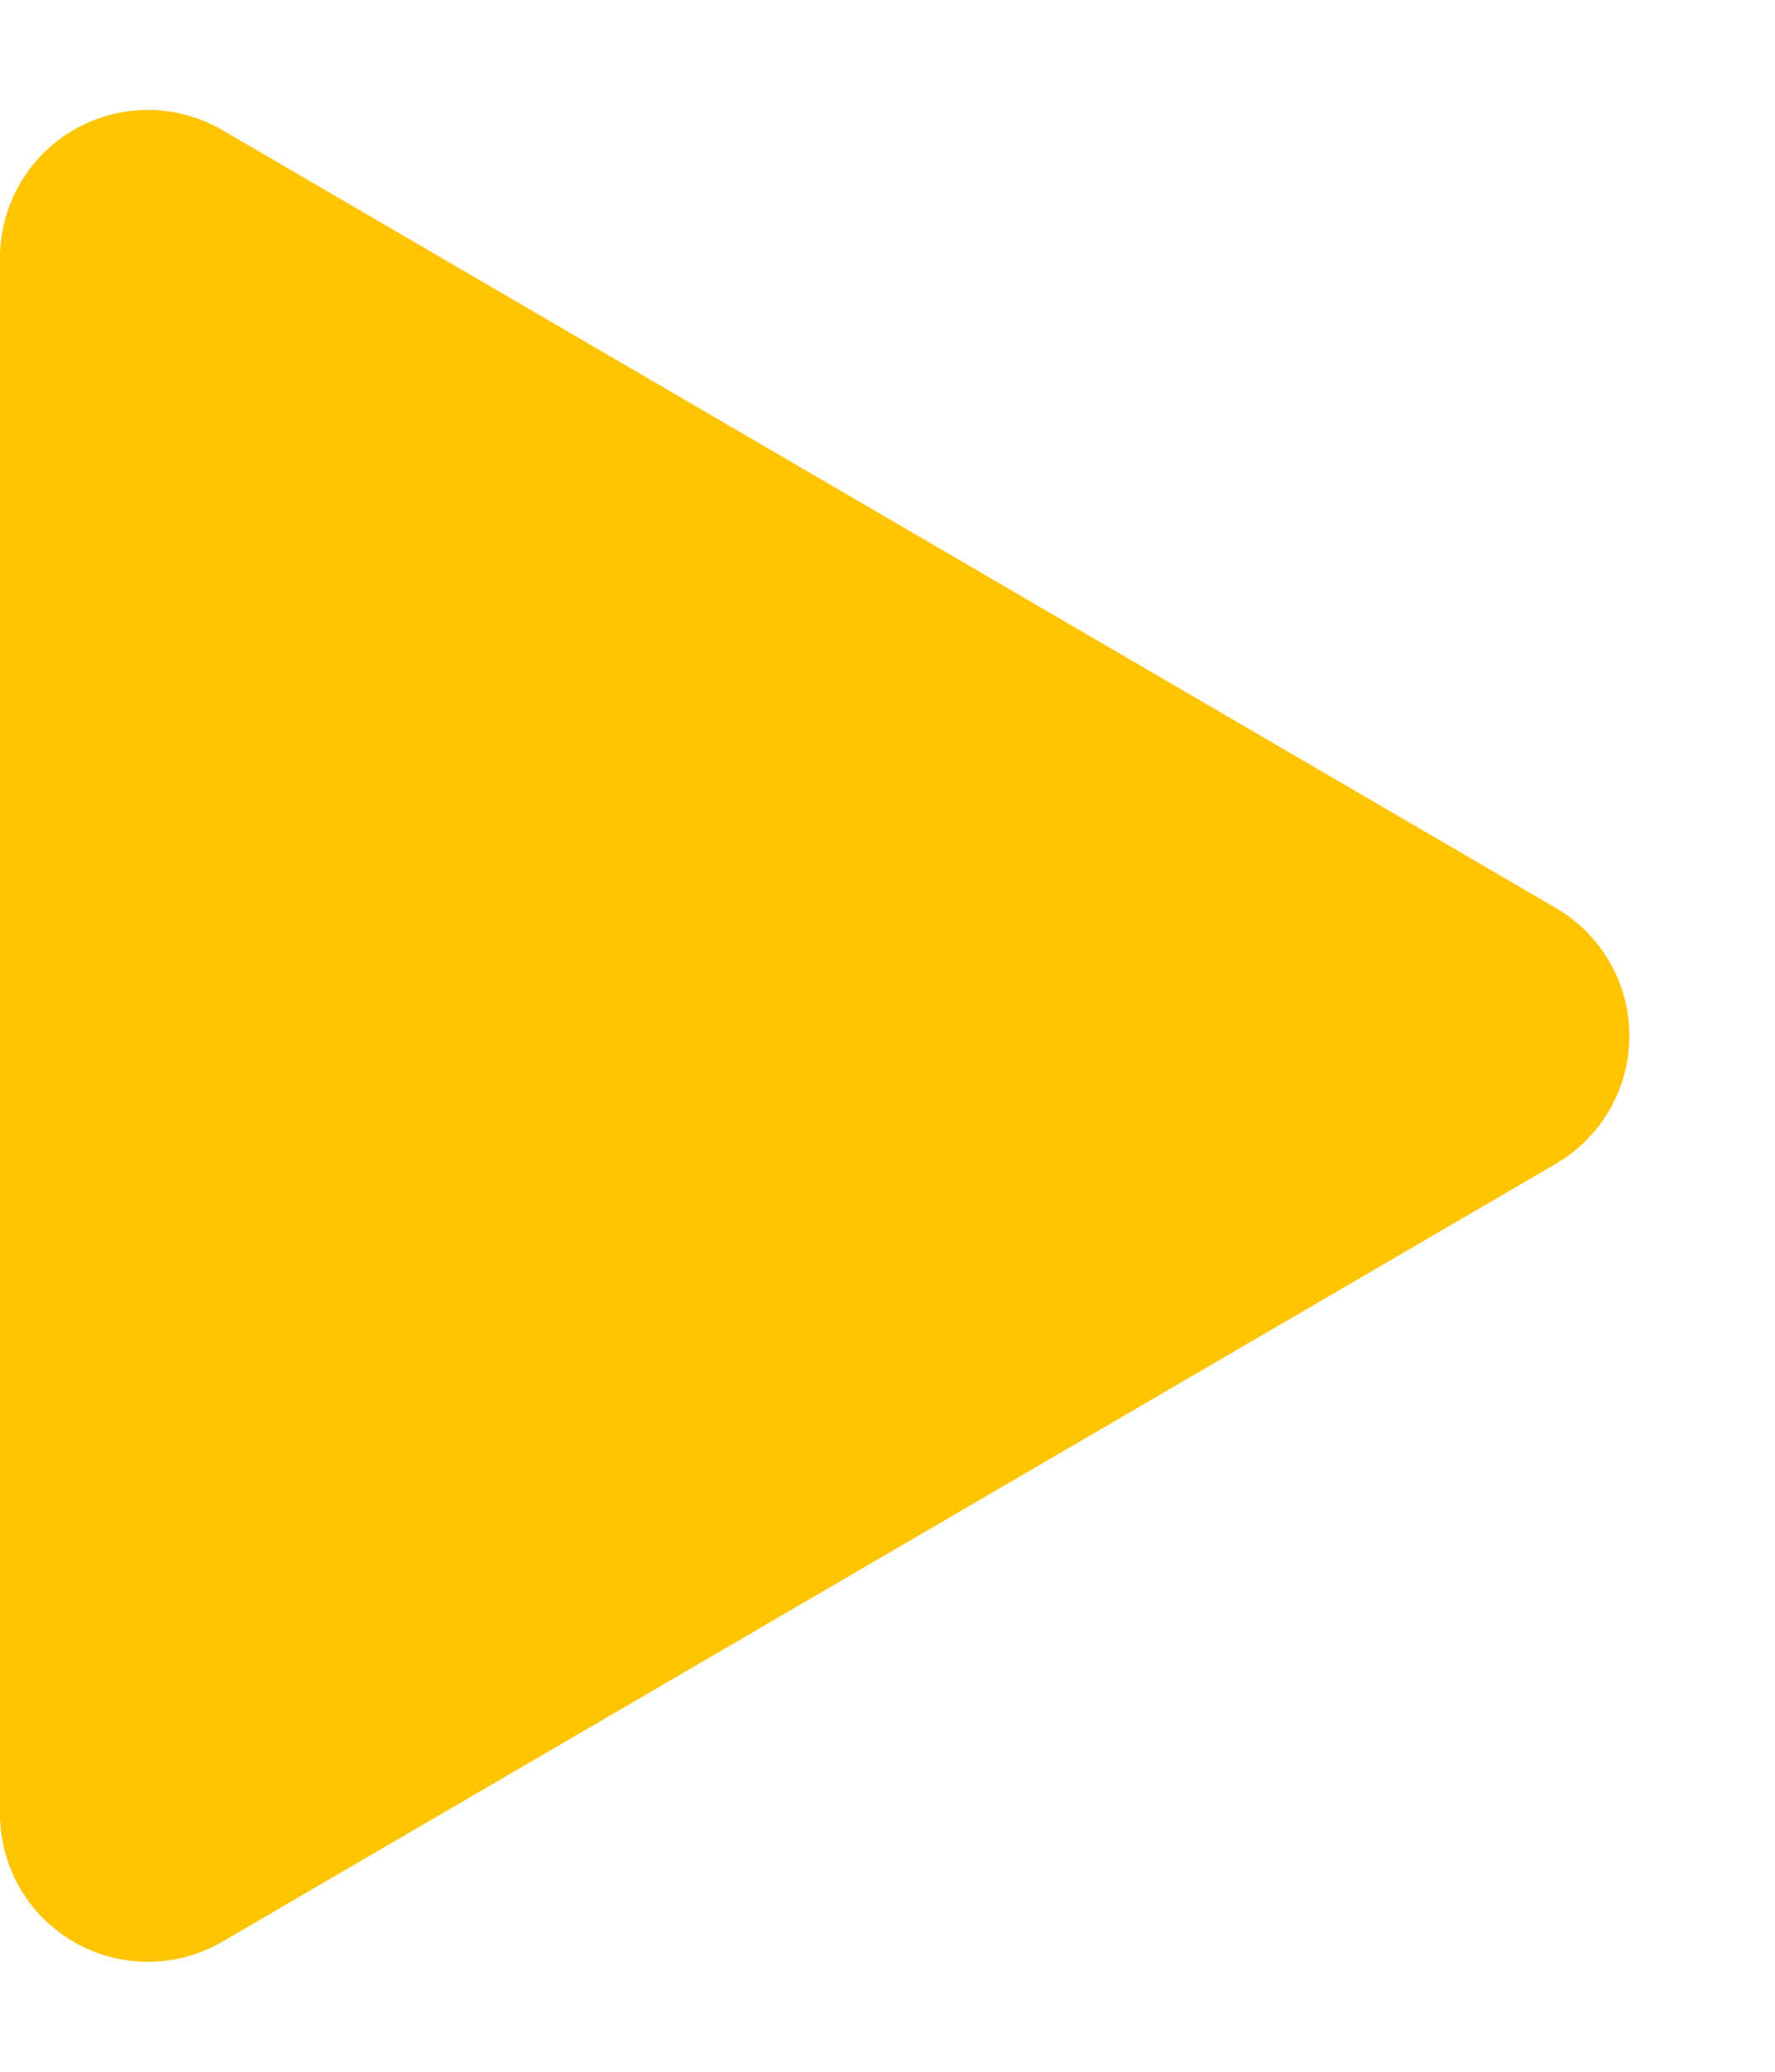 <svg xmlns="http://www.w3.org/2000/svg" width="12" height="14"><path data-name="Polygon 3" d="M10.519 6.136a1 1 0 0 1 0 1.728L1.5 13.123a1 1 0 0 1-1.5-.864V1.741A1 1 0 0 1 1.5.877Z" fill="#ffc400"/></svg>